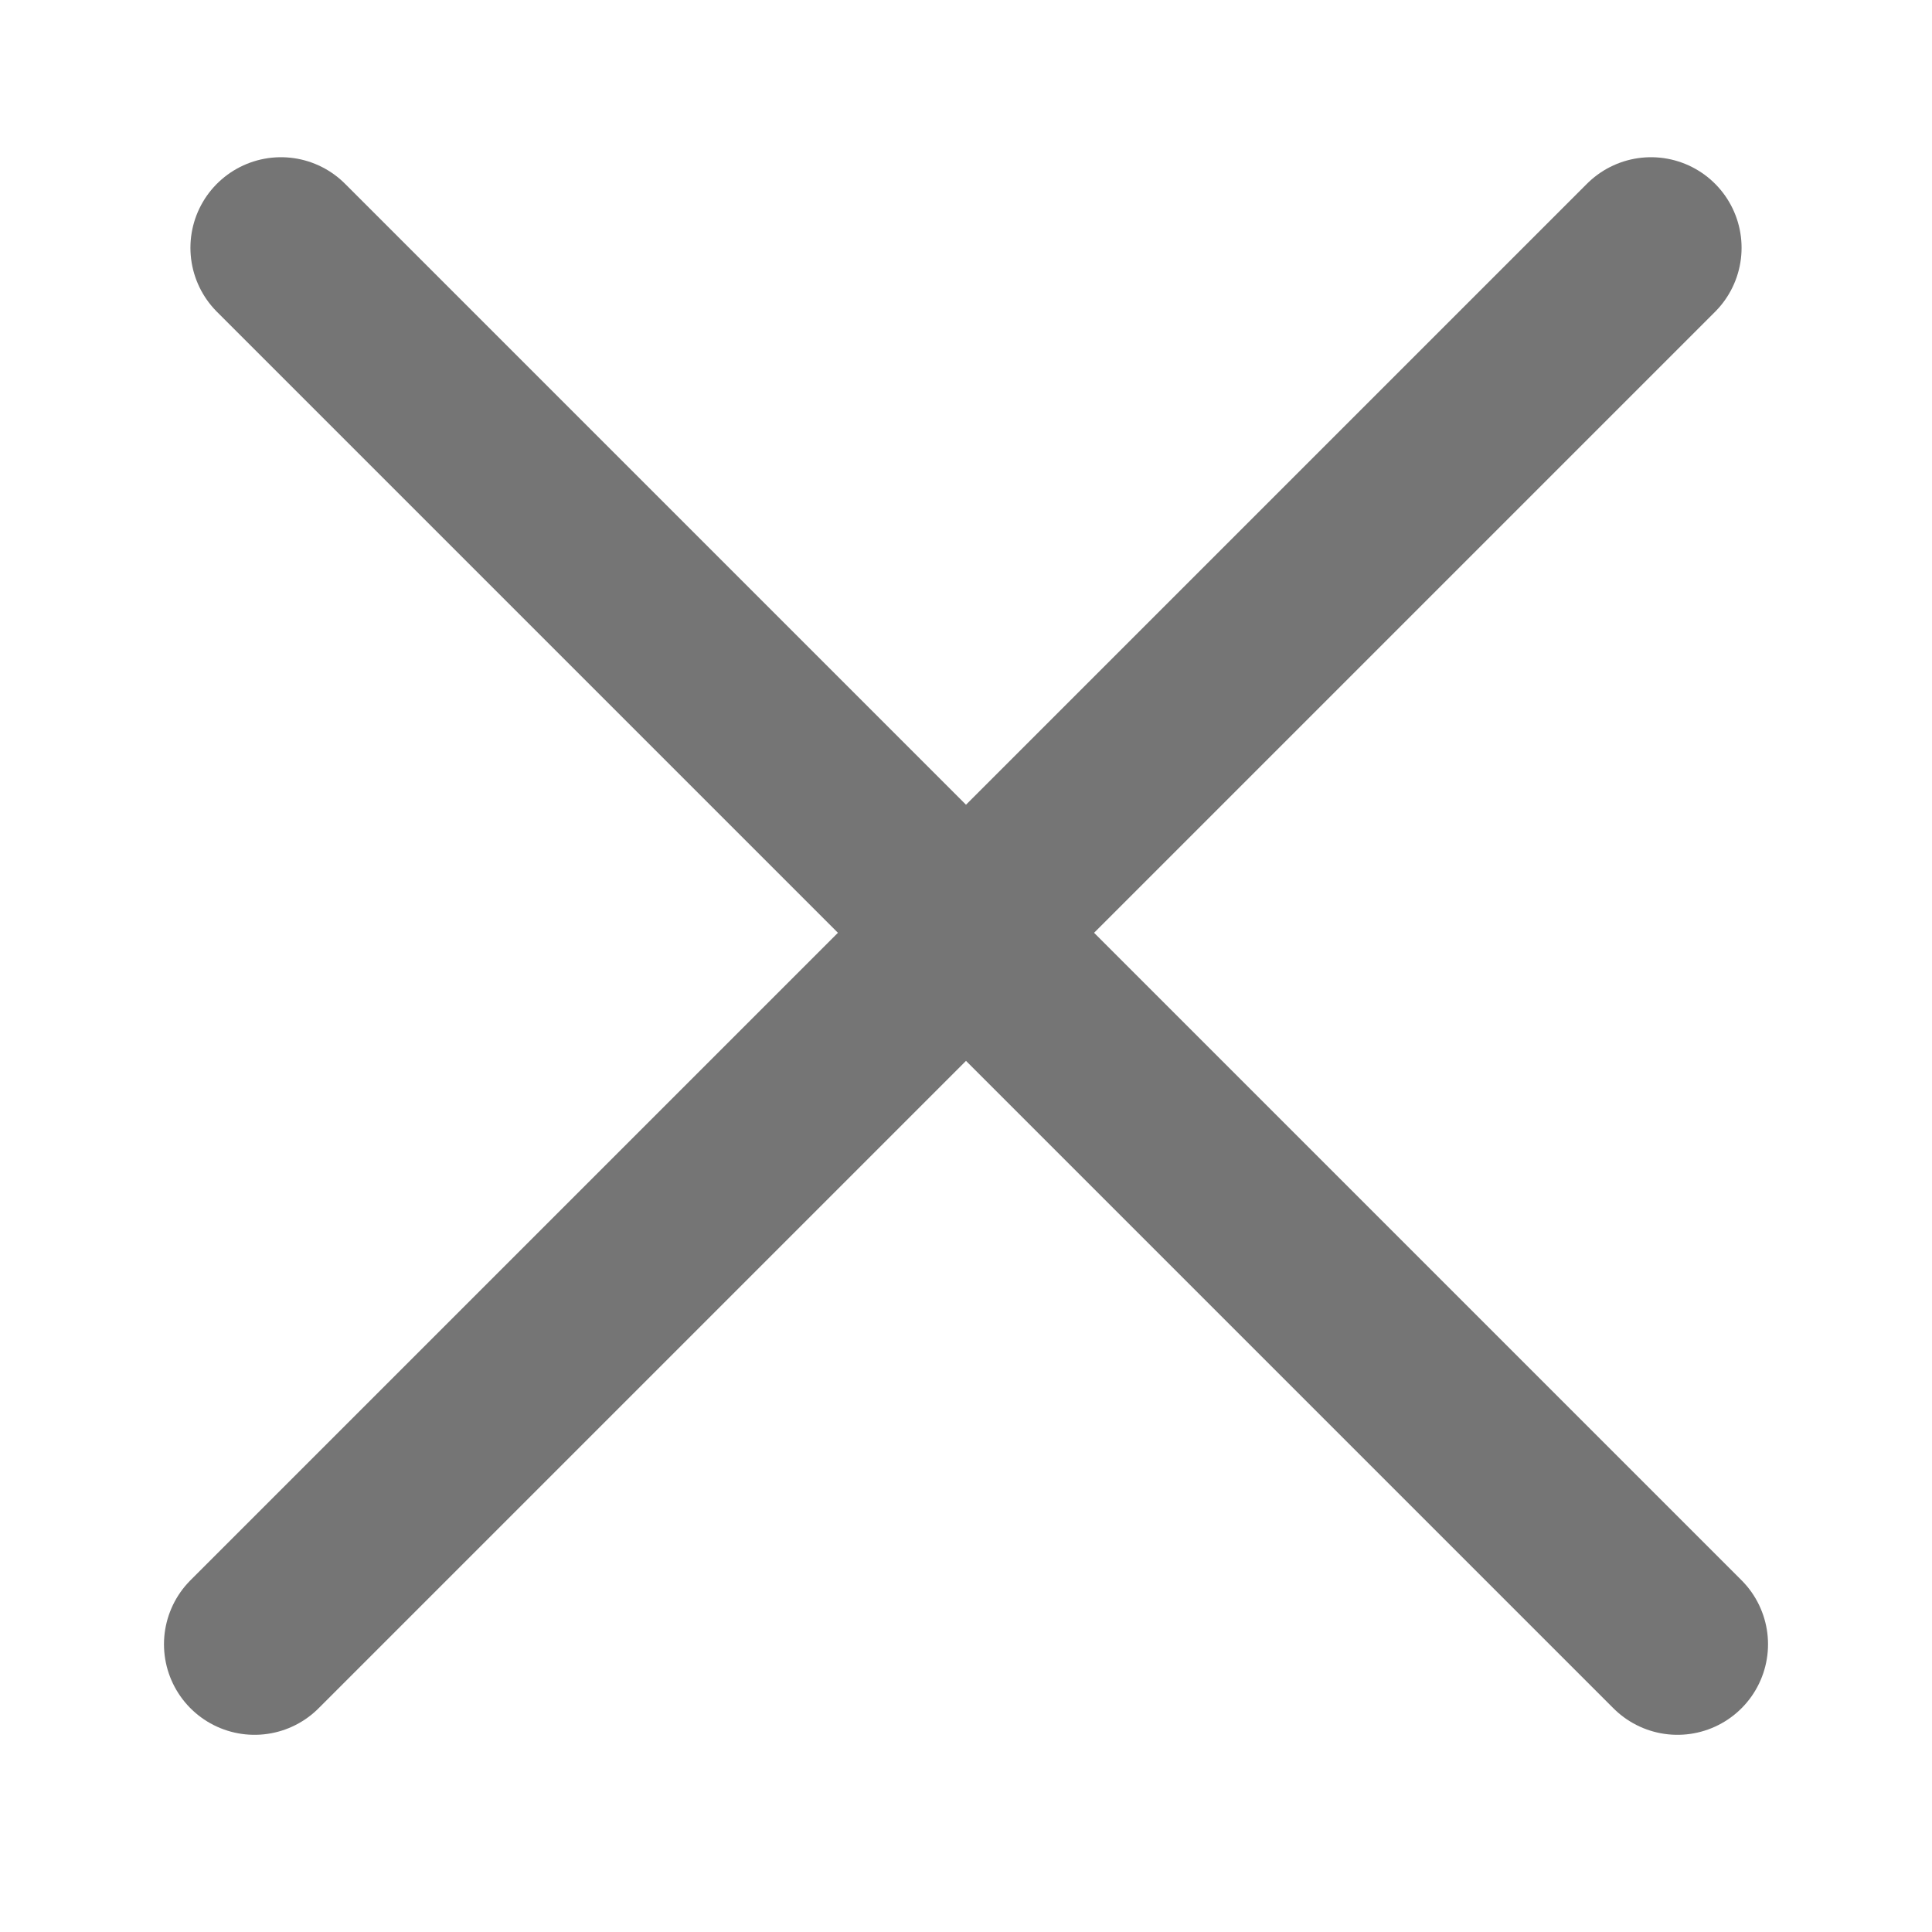 <svg width="16" height="16" fill="none" xmlns="http://www.w3.org/2000/svg"><path stroke="#757575" stroke-width="1.5" stroke-linecap="round" d="m2.327 2.052 11.565 11.565m-11.784 0L13.673 2.052"></path></svg>
